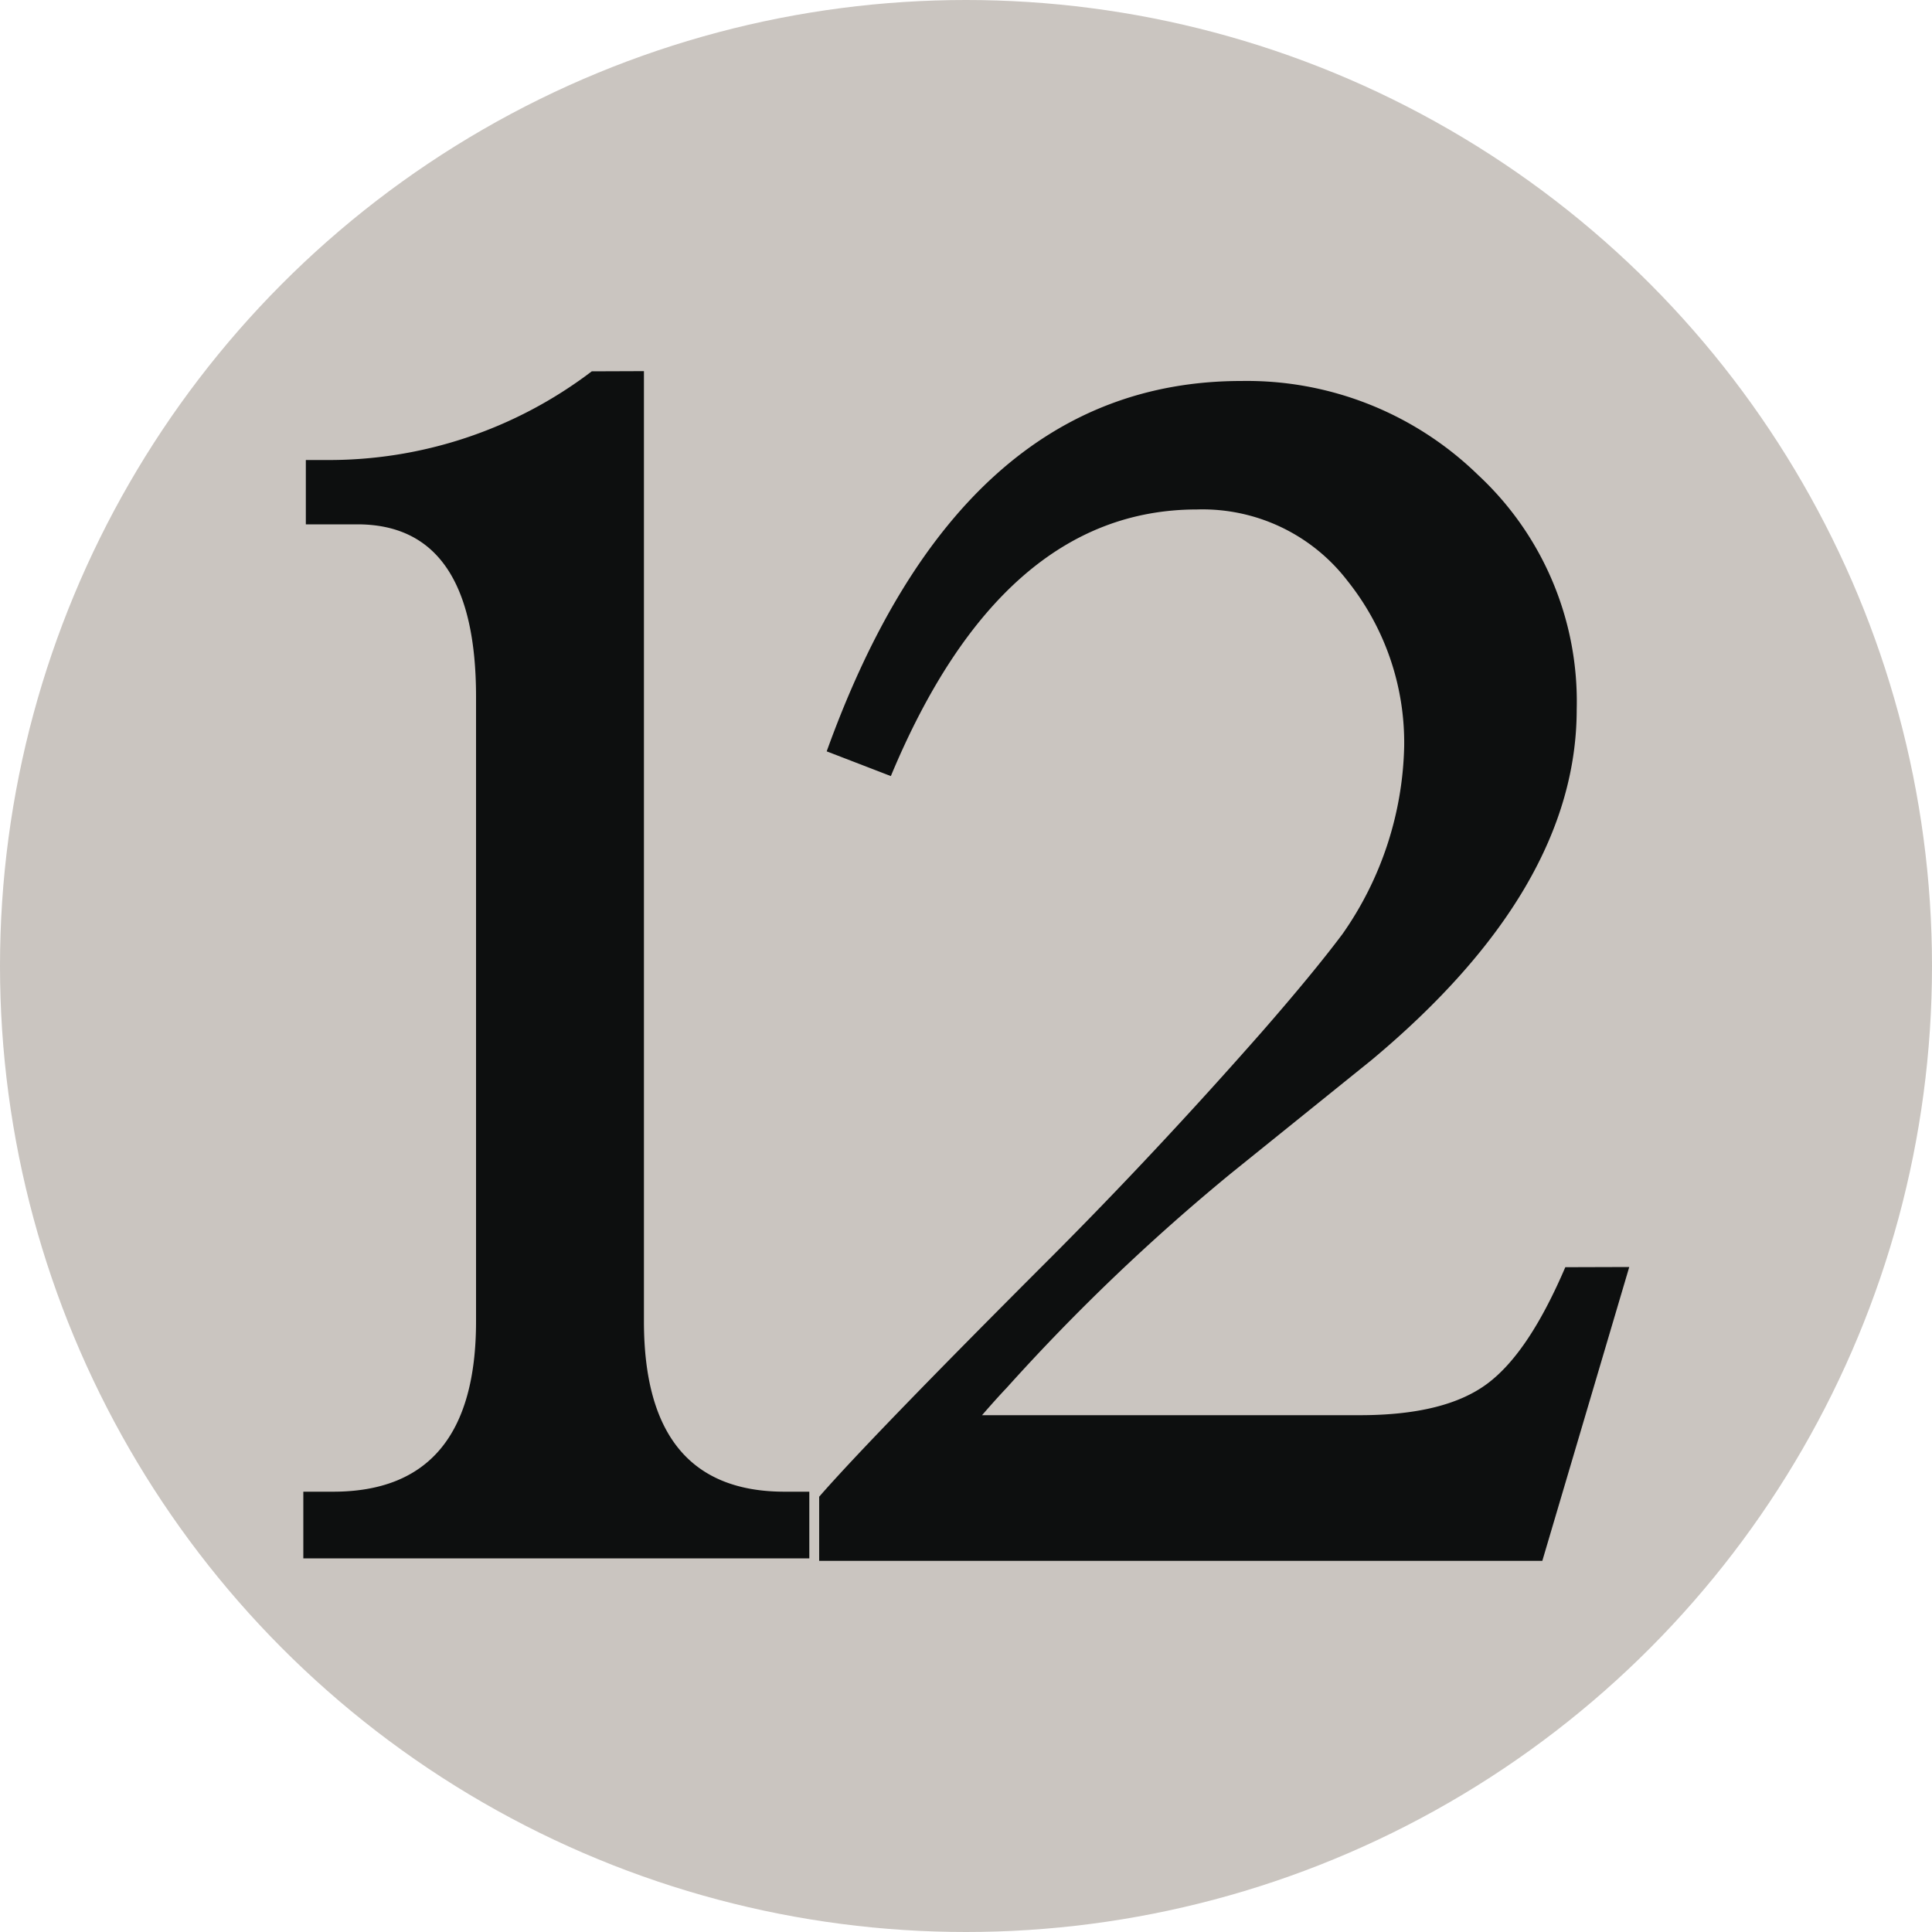 <svg id="Layer_1" data-name="Layer 1" xmlns="http://www.w3.org/2000/svg" viewBox="0 0 100 100"><defs><style>.cls-1{fill:#cac5c0;}.cls-2{fill:#0d0f0f;}</style></defs><circle class="cls-1" cx="50" cy="50" r="50"/><path class="cls-2" d="M33.33,19.21V68.39q0,8.82,7.28,8.82h1.28v3.45H15.7V77.21h1.54q7.4,0,7.4-8.82V36.07q0-8.92-6.13-8.93H15.83V23.81h1a22.46,22.46,0,0,0,13.8-4.59Zm51,46.37L79.83,80.79H42.4V77.47Q45.08,74.4,54.28,65.2q5.49-5.49,11-11.75,2.69-3.08,4.21-5.11a17.55,17.55,0,0,0,3.19-9.71,13.42,13.42,0,0,0-2.93-8.56,9.46,9.46,0,0,0-7.8-3.7q-10.09,0-15.84,13.8l-3.32-1.28q6.9-19.17,21.46-19.17A17.14,17.14,0,0,1,76.5,24.58a16,16,0,0,1,5.11,12.14Q81.61,46,71,54.86l-7.28,5.87A106.36,106.36,0,0,0,52.1,71.84c-.25.26-.68.73-1.27,1.41H70.38c3,0,5.19-.56,6.64-1.66s2.76-3.11,4-6Z"/></svg>
